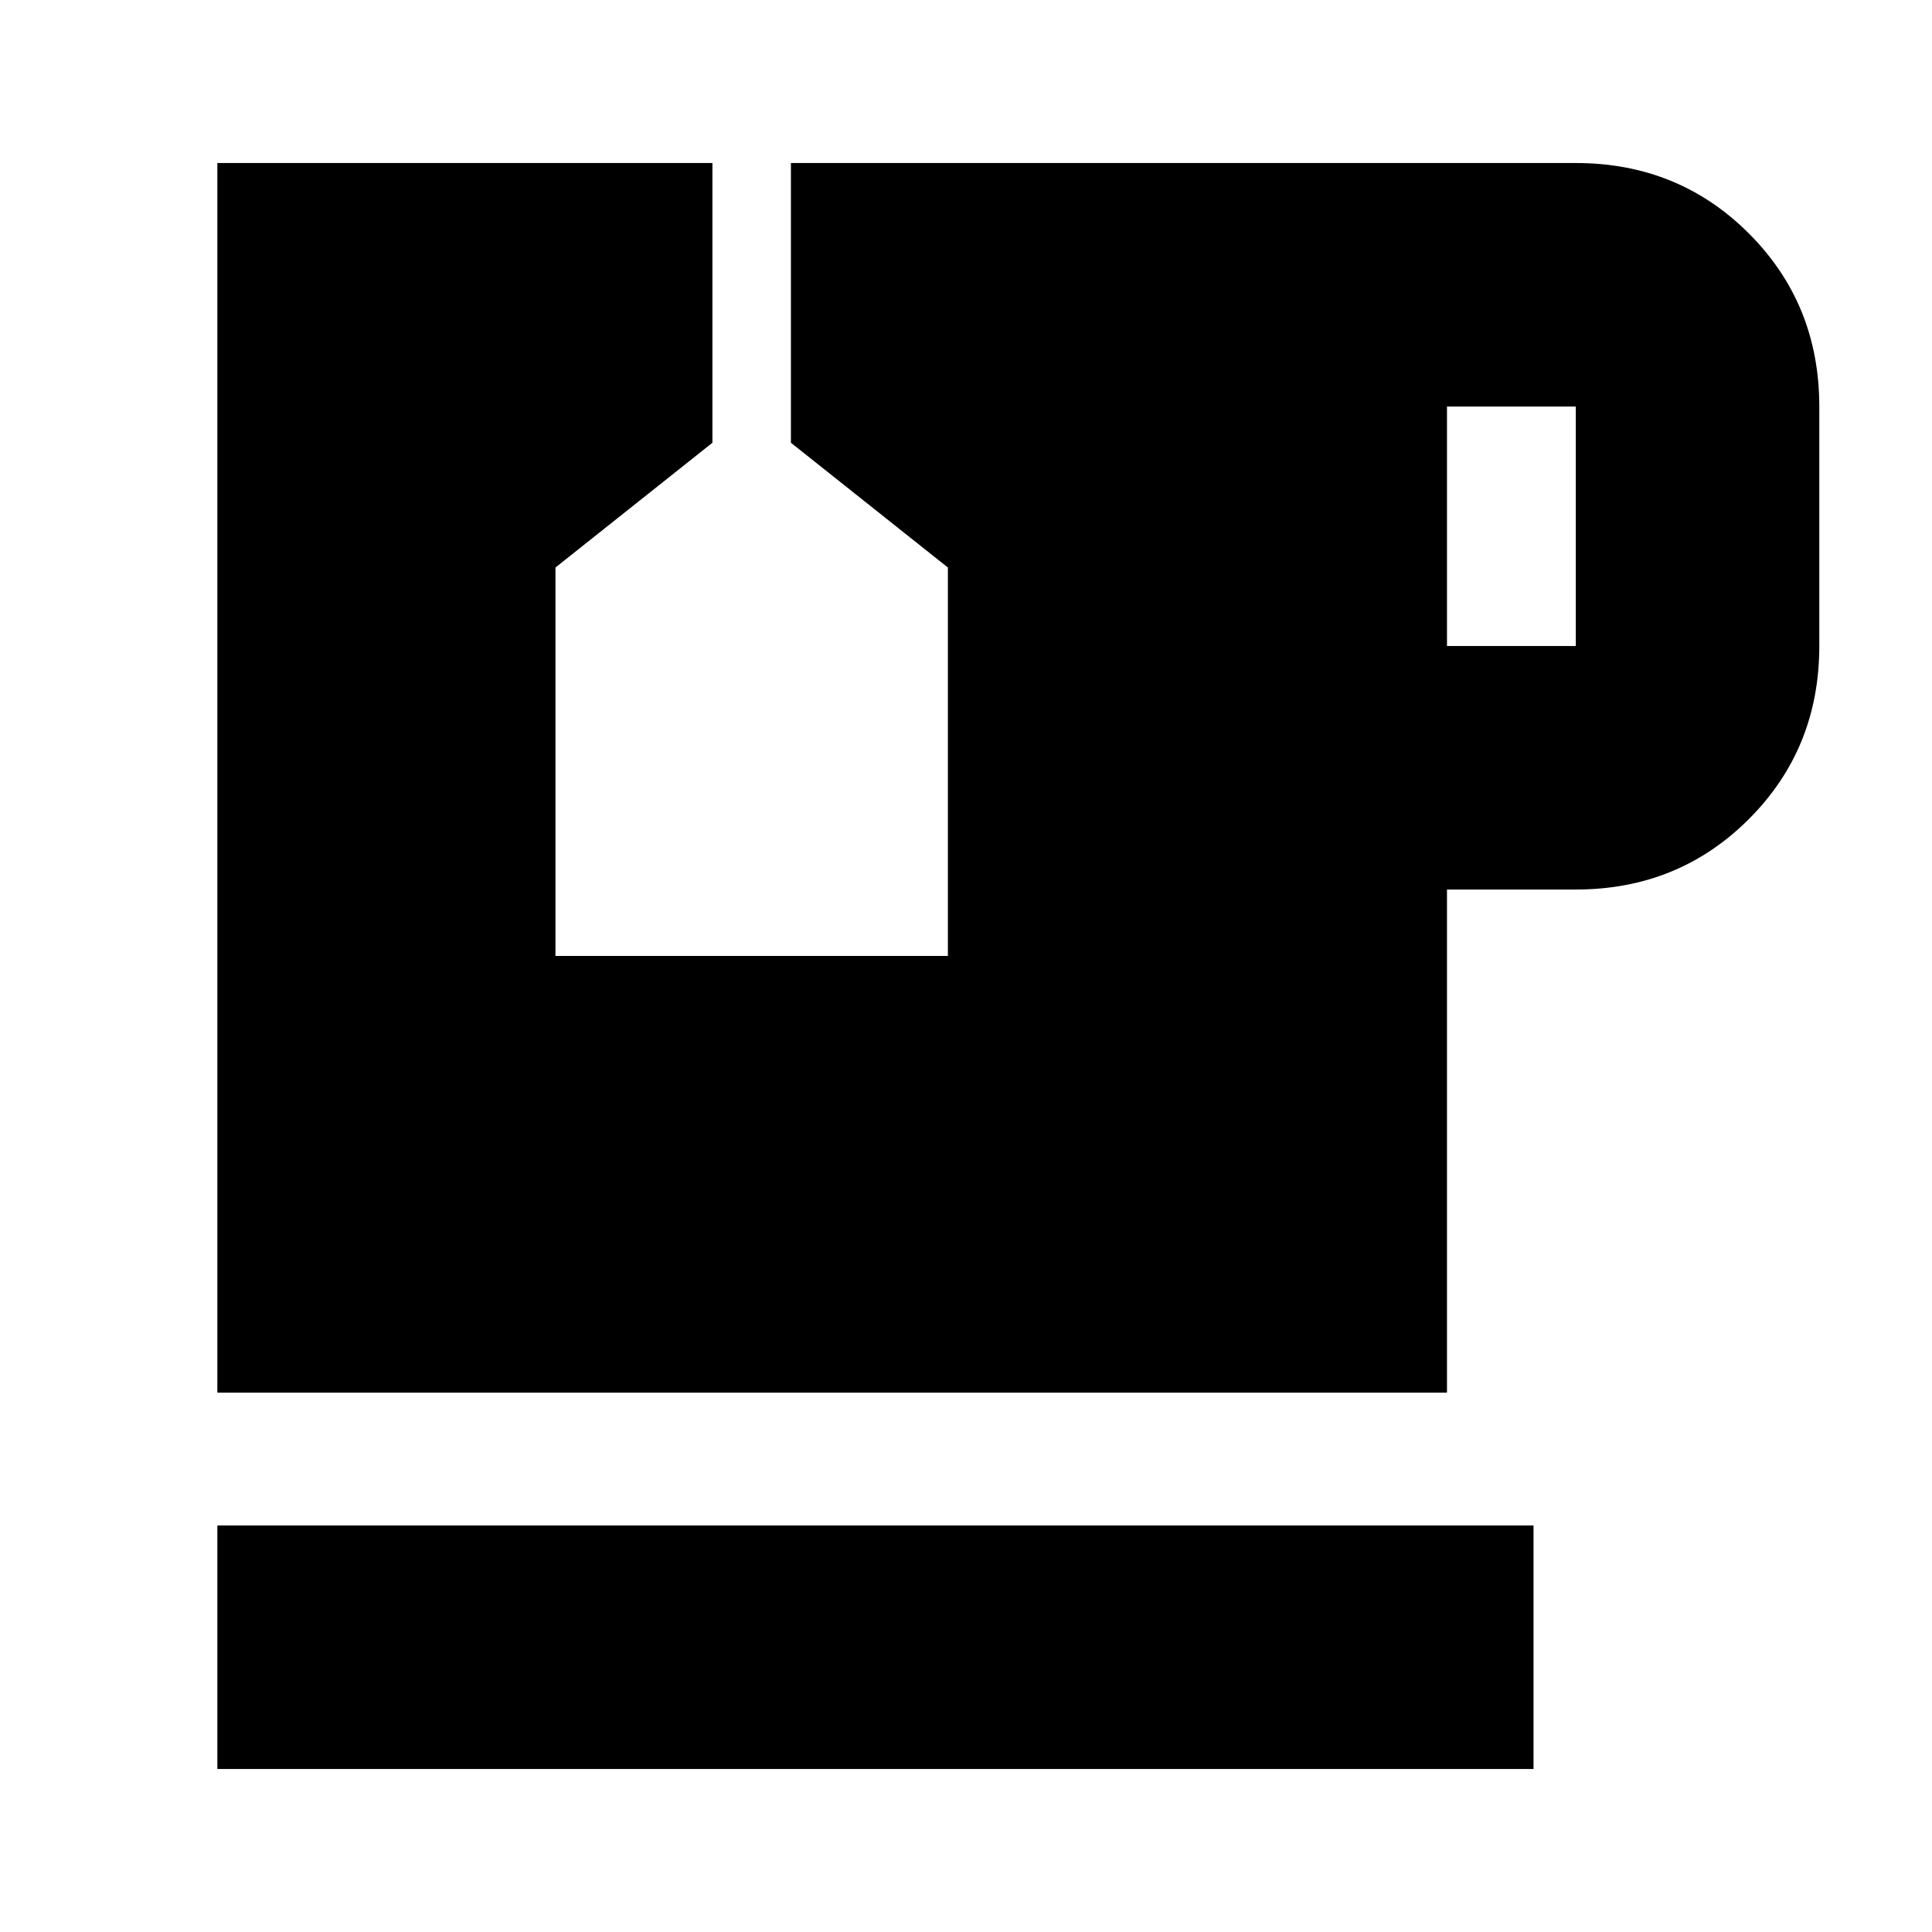 <svg xmlns="http://www.w3.org/2000/svg" height="24" width="24"><path d="M2.7 21.975V18.95H19.05V21.975ZM17.975 8.025H19.575Q19.575 8.025 19.575 8.025Q19.575 8.025 19.575 8.025V5.05Q19.575 5.05 19.575 5.05Q19.575 5.05 19.575 5.05H17.975ZM2.7 17.3V2.025H8.85V5.5L6.9 7.05V11.875H11.775V7.05L9.825 5.5V2.025H19.575Q20.85 2.025 21.725 2.9Q22.6 3.775 22.6 5.05V8.025Q22.6 9.3 21.725 10.175Q20.85 11.05 19.575 11.05H17.975V17.3Z"/></svg>